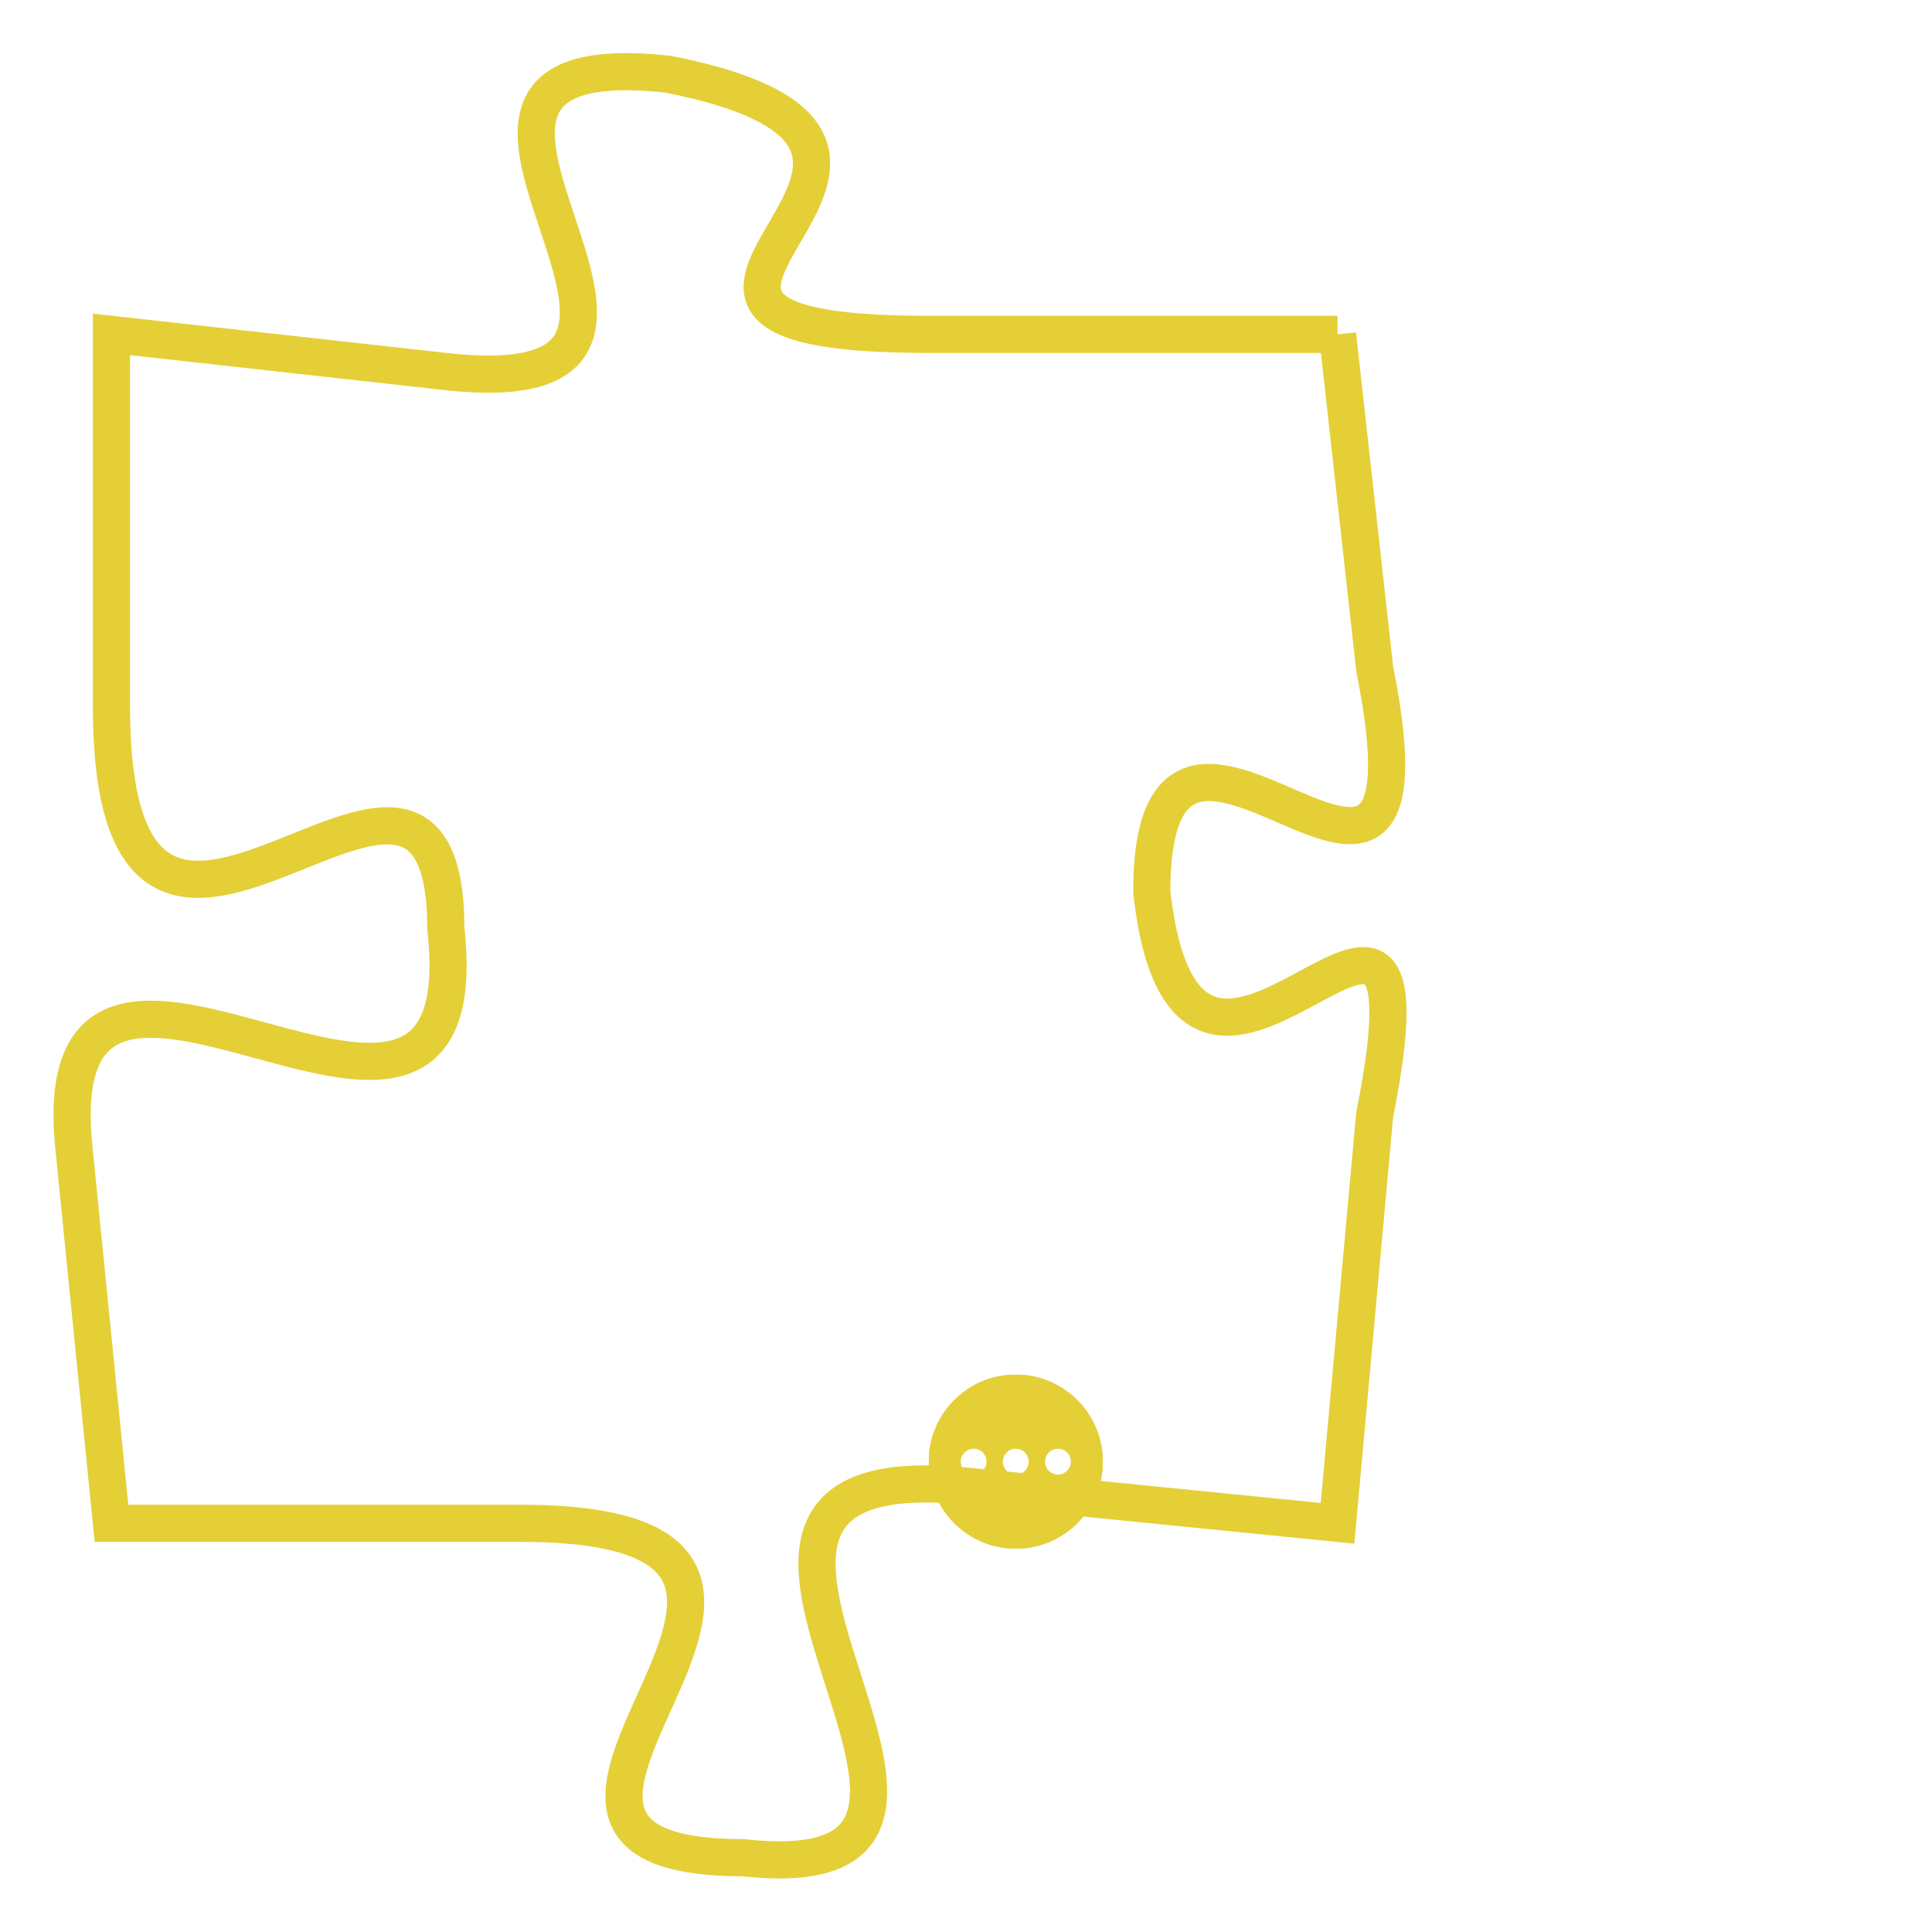 <svg version="1.1" xmlns="http://www.w3.org/2000/svg" xmlns:xlink="http://www.w3.org/1999/xlink" fill="transparent" x="0" y="0" width="350" height="350" preserveAspectRatio="xMinYMin slice"><style type="text/css">.links{fill:transparent;stroke: #E4CF37;}.links:hover{fill:#63D272; opacity:0.4;}</style><defs><g id="allt"><path id="t8812" d="M3399,2144 L3388,2144 C3377,2144 3391,2139 3381,2137 C3372,2136 3384,2146 3375,2145 L3366,2144 3366,2144 L3366,2154 C3366,2165 3375,2152 3375,2160 C3376,2169 3364,2157 3365,2166 L3366,2176 3366,2176 L3377,2176 C3388,2176 3374,2185 3383,2185 C3392,2186 3379,2174 3389,2175 L3399,2176 3399,2176 L3400,2165 C3402,2155 3395,2168 3394,2159 C3394,2151 3402,2163 3400,2153 L3399,2144"/></g><clipPath id="c" clipRule="evenodd" fill="transparent"><use href="#t8812"/></clipPath></defs><svg viewBox="3363 2135 40 52" preserveAspectRatio="xMinYMin meet"><svg width="4380" height="2430"><g><image crossorigin="anonymous" x="0" y="0" href="https://nftpuzzle.license-token.com/assets/completepuzzle.svg" width="100%" height="100%" /><g class="links"><use href="#t8812"/></g></g></svg><svg x="3388" y="2172" height="9%" width="9%" viewBox="0 0 330 330"><g><a xlink:href="https://nftpuzzle.license-token.com/" class="links"><title>See the most innovative NFT based token software licensing project</title><path fill="#E4CF37" id="more" d="M165,0C74.019,0,0,74.019,0,165s74.019,165,165,165s165-74.019,165-165S255.981,0,165,0z M85,190 c-13.785,0-25-11.215-25-25s11.215-25,25-25s25,11.215,25,25S98.785,190,85,190z M165,190c-13.785,0-25-11.215-25-25 s11.215-25,25-25s25,11.215,25,25S178.785,190,165,190z M245,190c-13.785,0-25-11.215-25-25s11.215-25,25-25 c13.785,0,25,11.215,25,25S258.785,190,245,190z"></path></a></g></svg></svg></svg>